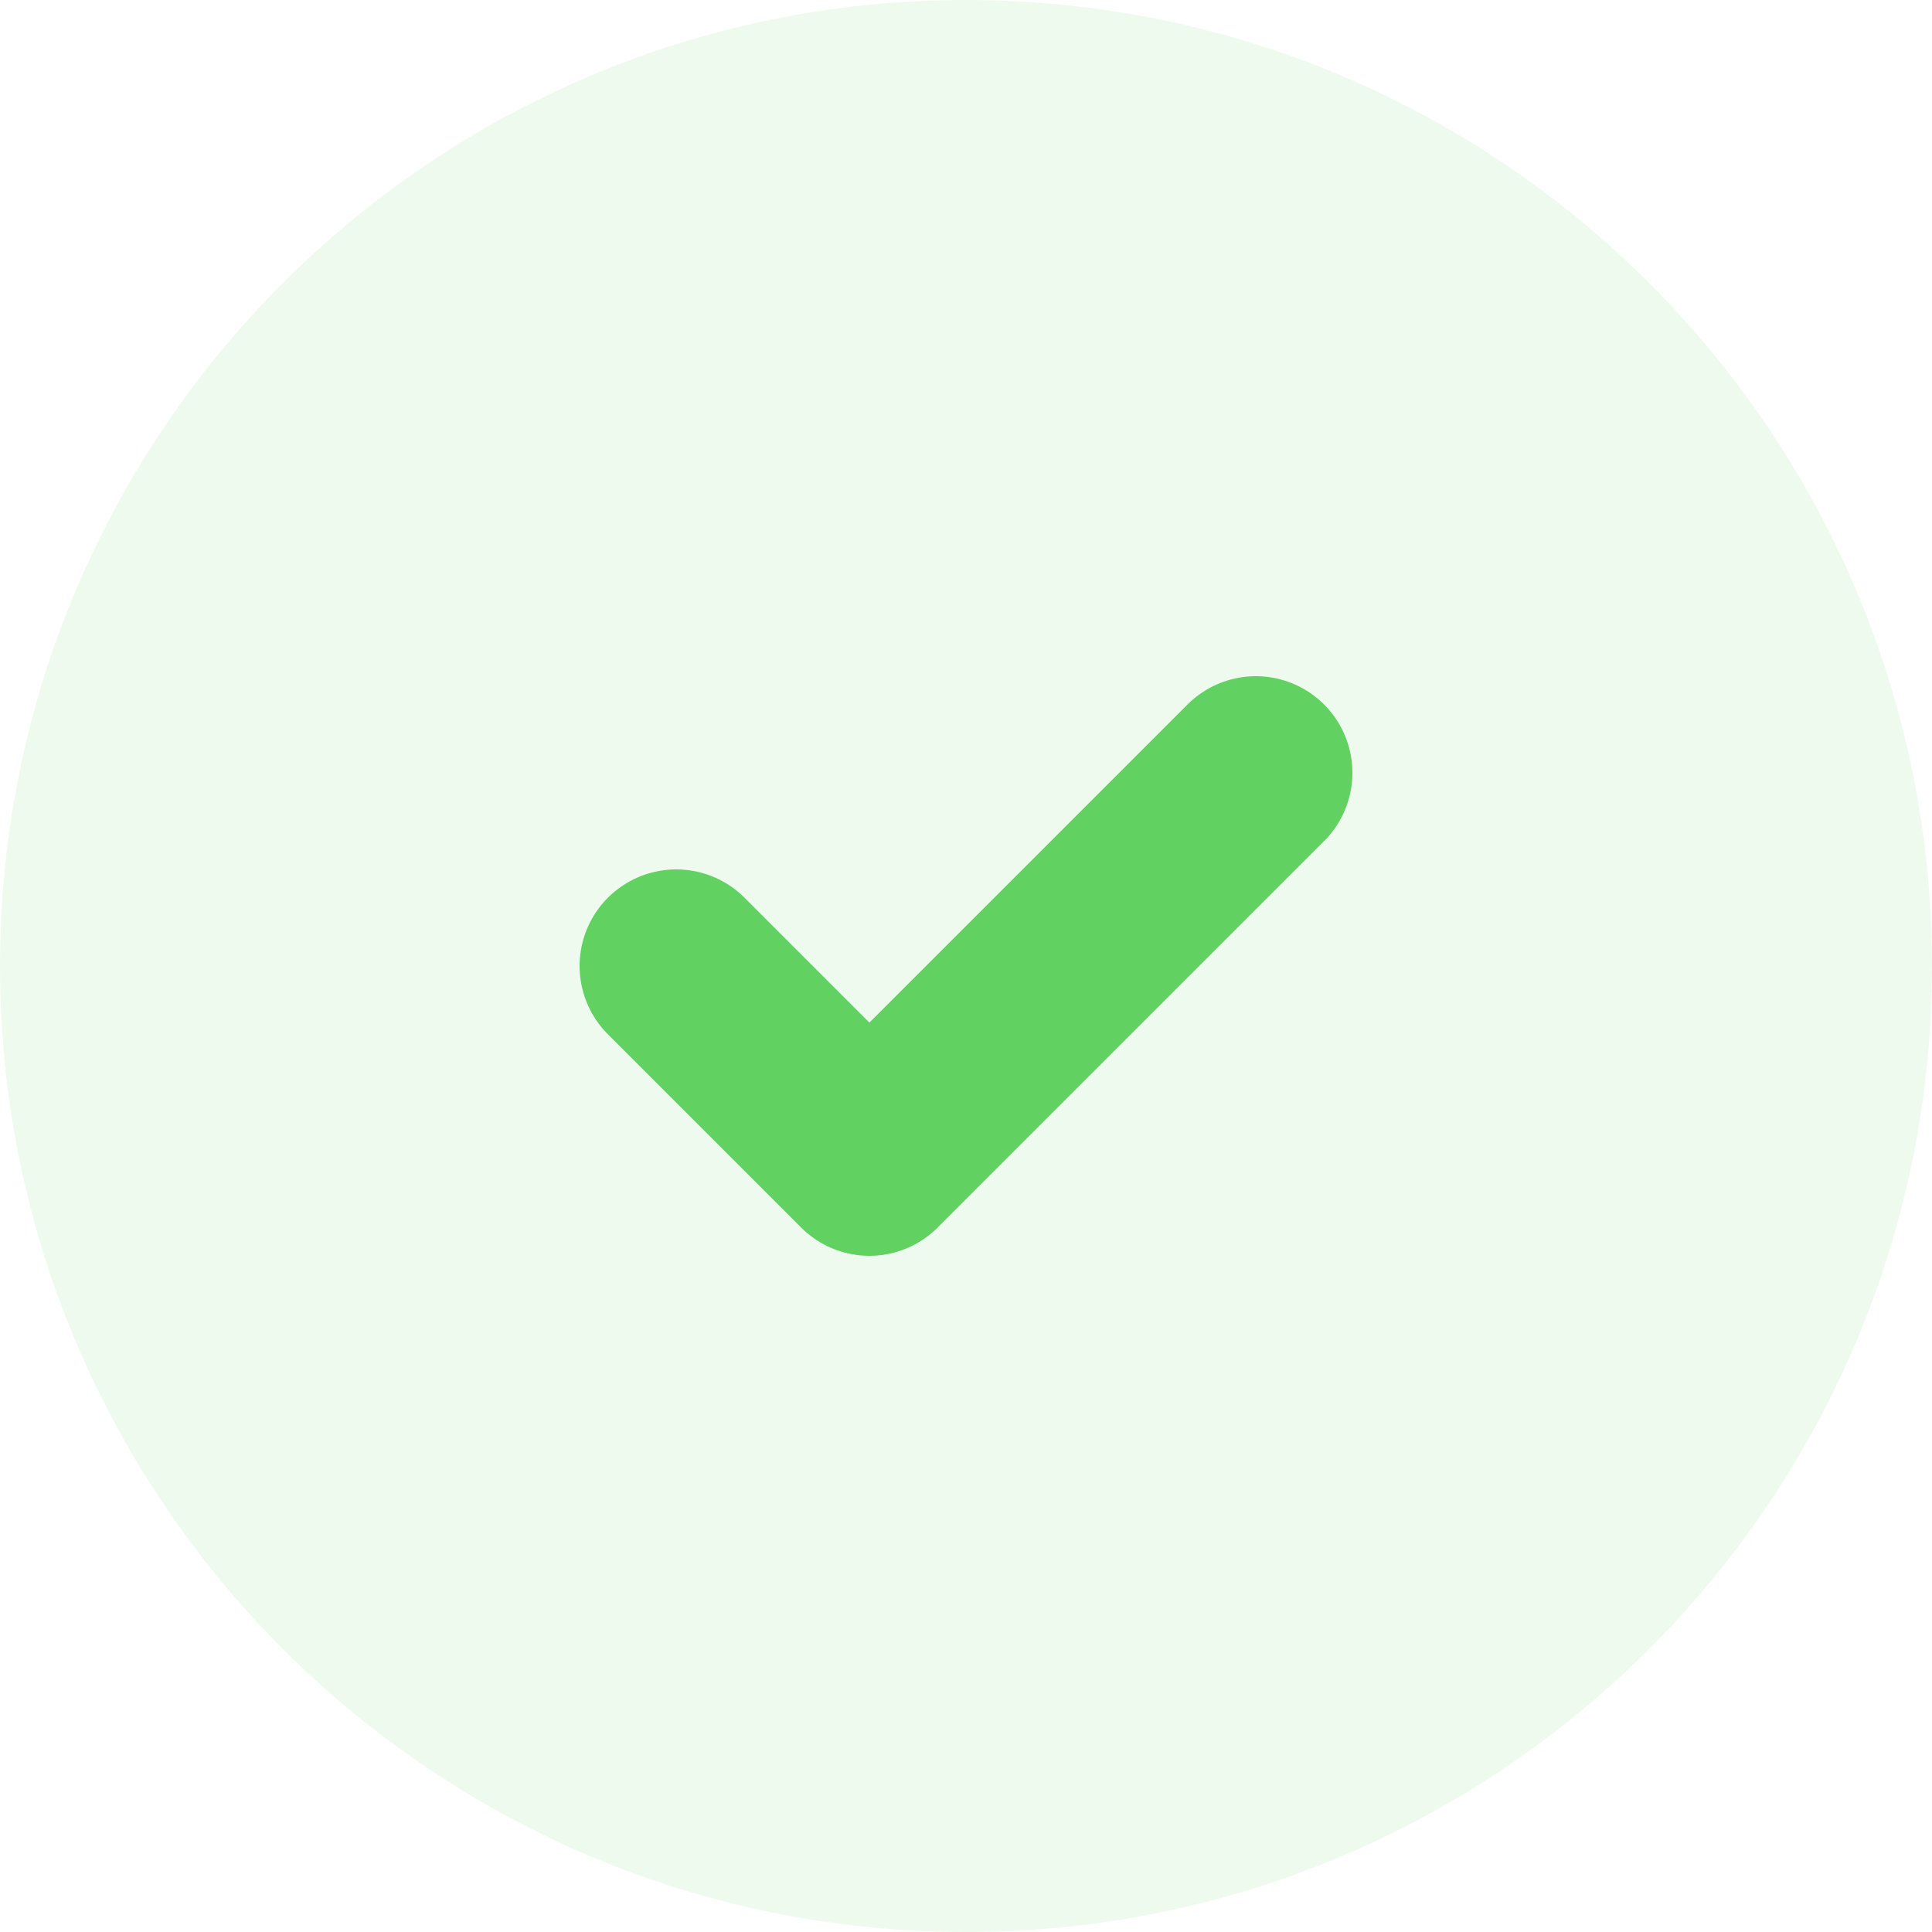 <svg width="40" height="40" viewBox="0 0 40 40" fill="none" xmlns="http://www.w3.org/2000/svg">
<path opacity="0.1" d="M20 40C31.046 40 40 31.046 40 20C40 8.954 31.046 0 20 0C8.954 0 0 8.954 0 20C0 31.046 8.954 40 20 40Z" fill="#61D161"/>
<path d="M14 20L18 24L26 16" stroke="#61D161" stroke-width="4" stroke-miterlimit="16" stroke-linecap="round" stroke-linejoin="round"/>
</svg>
